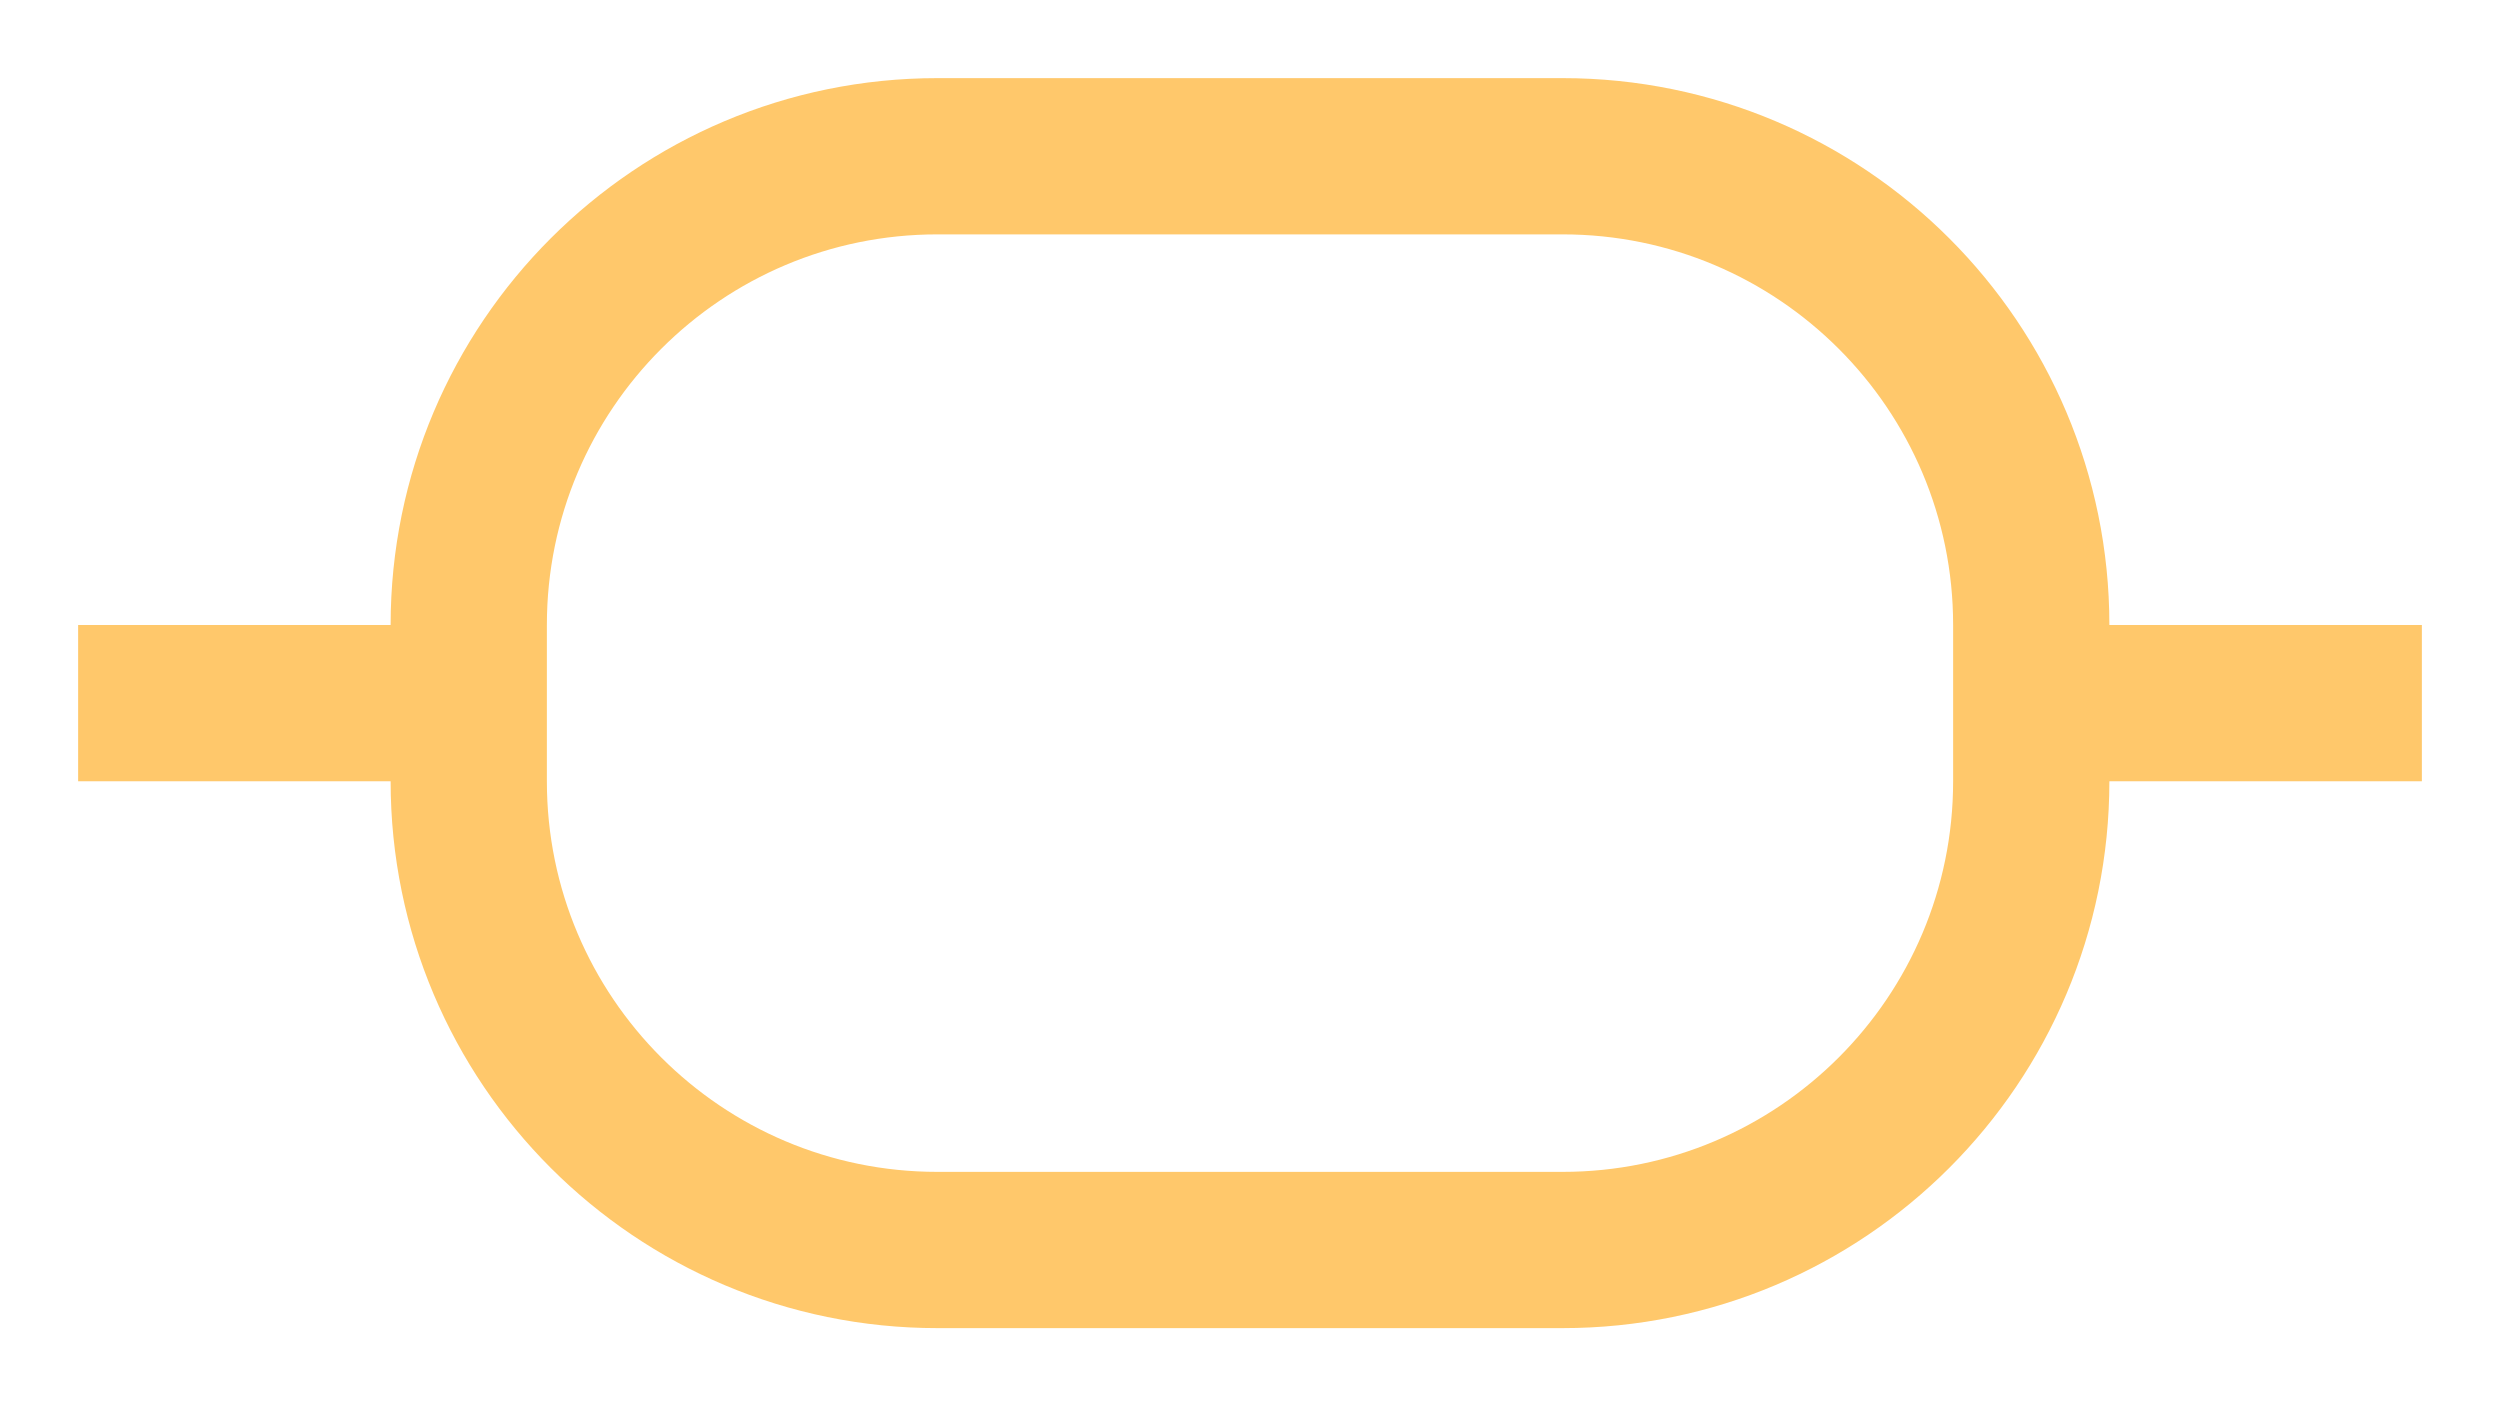 <svg xmlns="http://www.w3.org/2000/svg" width="16" height="9" viewBox="0 0 16 9">
    <g fill="none" fill-rule="evenodd">
        <g stroke="#FFC86B">
            <g>
                <path d="M6 1h4c1.657 0 3 1.343 3 3v1c0 1.657-1.343 3-3 3H6C4.343 8 3 6.657 3 5V4c0-1.657 1.343-3 3-3zM.5 4.5h2m11 0h2" transform="translate(-77 -224) translate(77 224)"/>
            </g>
        </g>
    </g>
</svg>
